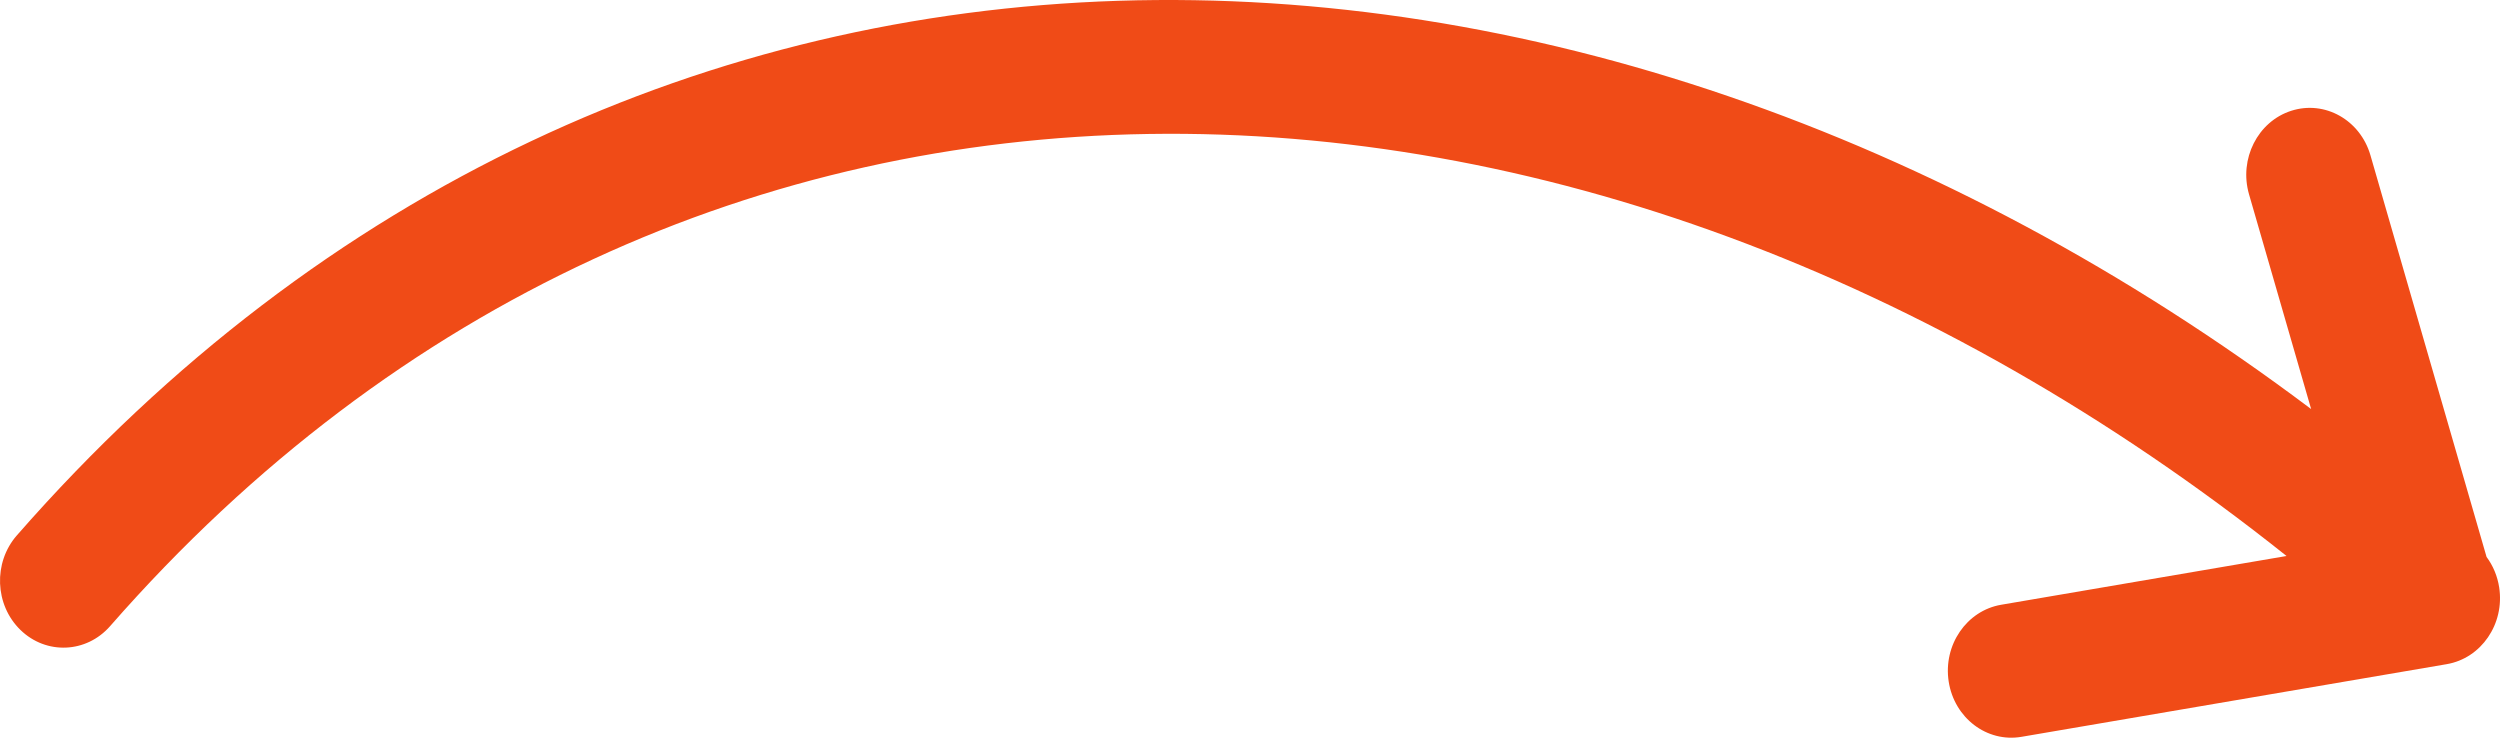 <svg width="123" height="37" viewBox="0 0 123 37" fill="none" xmlns="http://www.w3.org/2000/svg">
<path fill-rule="evenodd" clip-rule="evenodd" d="M99.456 36.252C97.754 36.543 96.151 35.324 95.875 33.53C95.599 31.736 96.755 30.045 98.457 29.754L112.498 27.355C77.743 -0.344 33.656 -1.466 5.418 30.805C4.248 32.141 2.273 32.225 1.006 30.993C-0.262 29.761 -0.341 27.678 0.828 26.342C31.09 -8.243 77.435 -7.141 113.708 20.126L110.652 9.559C110.15 7.821 111.079 5.981 112.729 5.451C114.378 4.921 116.123 5.901 116.626 7.64L122.339 27.402C122.653 27.824 122.873 28.334 122.96 28.901C123.236 30.695 122.08 32.386 120.378 32.677L99.456 36.252Z" fill="#F04B17"/>
</svg>
